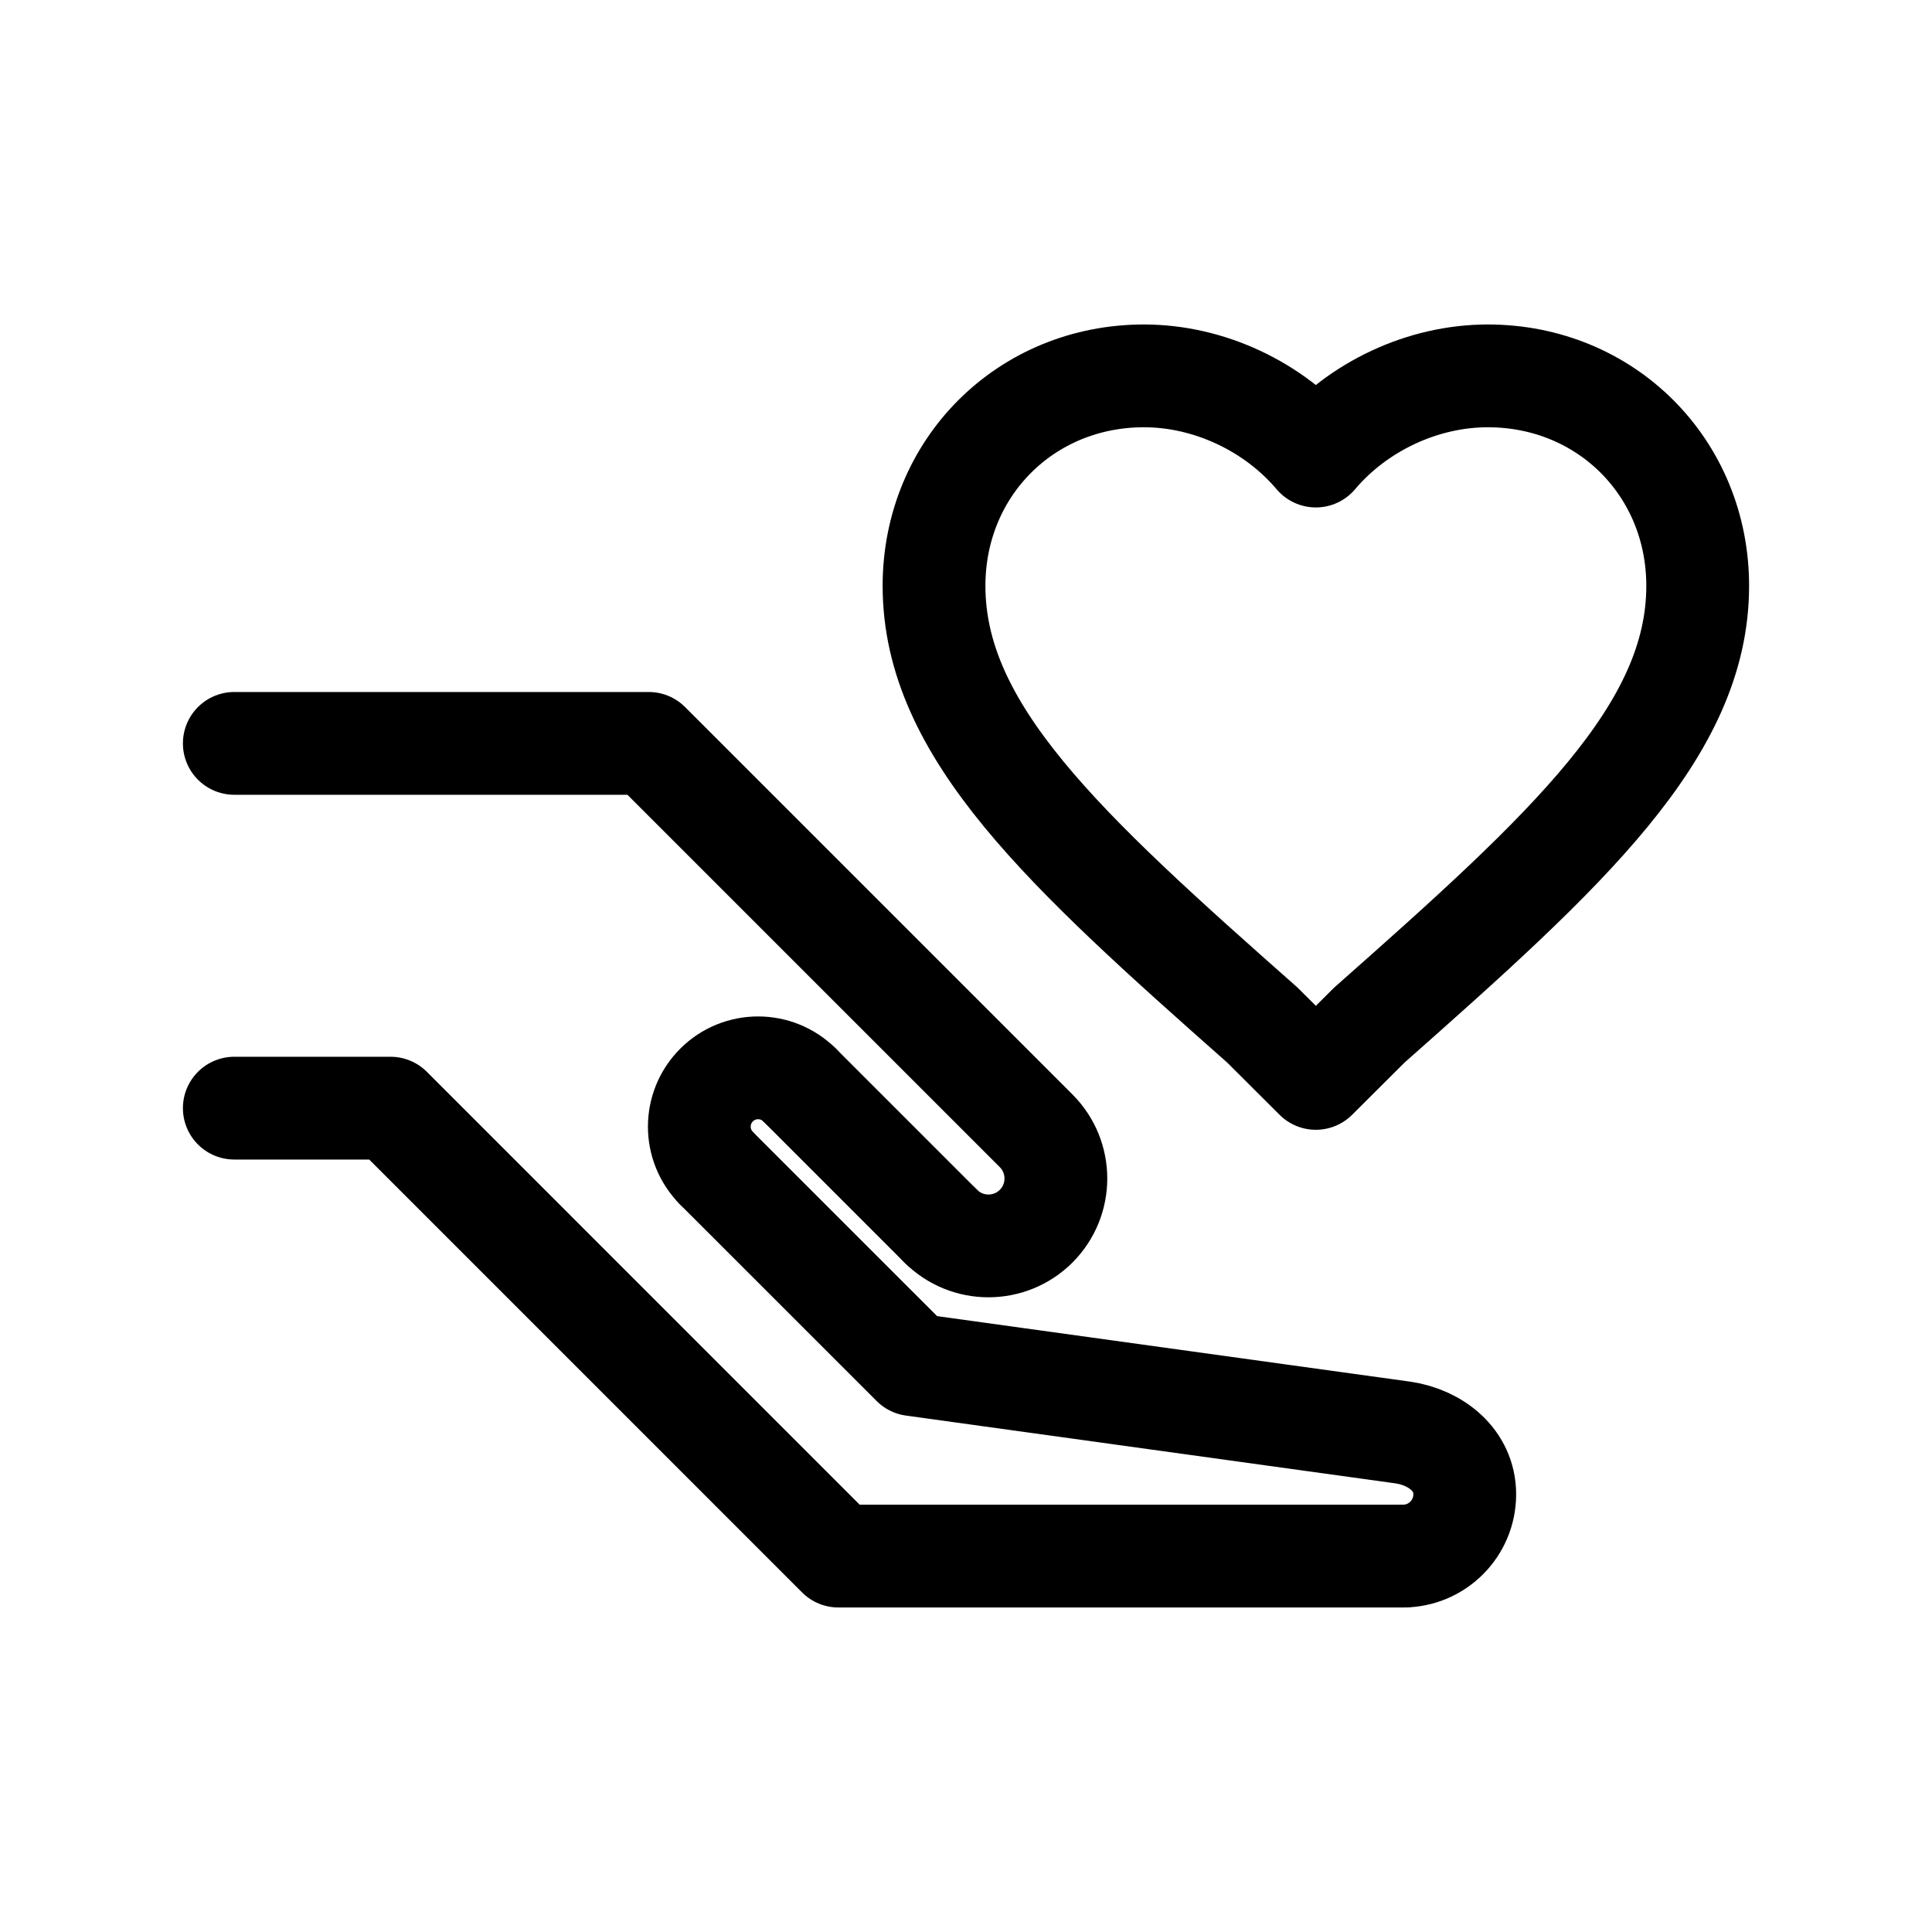 <!-- Generated by IcoMoon.io -->
<svg version="1.1" xmlns="http://www.w3.org/2000/svg" width="40" height="40" viewBox="0 0 40 40">
<title>ut-charity</title>
<path fill="none" stroke-linejoin="round" stroke-linecap="round" stroke-miterlimit="10" stroke-width="2.128" stroke="#000" d="M4.851 22.943h3.234l9.273 9.274h11.69"></path>
<path fill="none" stroke-linejoin="round" stroke-linecap="round" stroke-miterlimit="10" stroke-width="2.128" stroke="#000" d="M29.047 32.217c0.706 0 1.279-0.572 1.279-1.279s-0.595-1.178-1.279-1.279l-10.145-1.405-4.068-4.067"></path>
<path fill="none" stroke-linejoin="round" stroke-linecap="round" stroke-miterlimit="10" stroke-width="2.128" stroke="#000" d="M14.835 24.187c-0.475-0.476-0.475-1.246 0-1.722s1.247-0.475 1.721 0"></path>
<path fill="none" stroke-linejoin="round" stroke-linecap="round" stroke-miterlimit="10" stroke-width="2.128" stroke="#000" d="M19.478 25.387c0.545 0.544 1.428 0.544 1.974 0 0.545-0.546 0.545-1.429 0-1.975l-8.021-8.021h-8.58"></path>
<path fill="none" stroke-linejoin="round" stroke-linecap="round" stroke-miterlimit="10" stroke-width="2.128" stroke="#000" d="M19.478 25.387l-2.922-2.922"></path>
<path fill="none" stroke-linejoin="round" stroke-linecap="round" stroke-miterlimit="10" stroke-width="2.128" stroke="#000" d="M26.136 21.223c-4.112-3.636-6.798-6.087-6.798-9.094 0-2.447 1.899-4.347 4.346-4.347 1.347 0 2.69 0.633 3.559 1.66 0.869-1.028 2.213-1.66 3.56-1.66 2.447 0 4.346 1.899 4.346 4.347 0 3.007-2.686 5.458-6.798 9.094l-1.108 1.104-1.107-1.104z"></path>
</svg>
